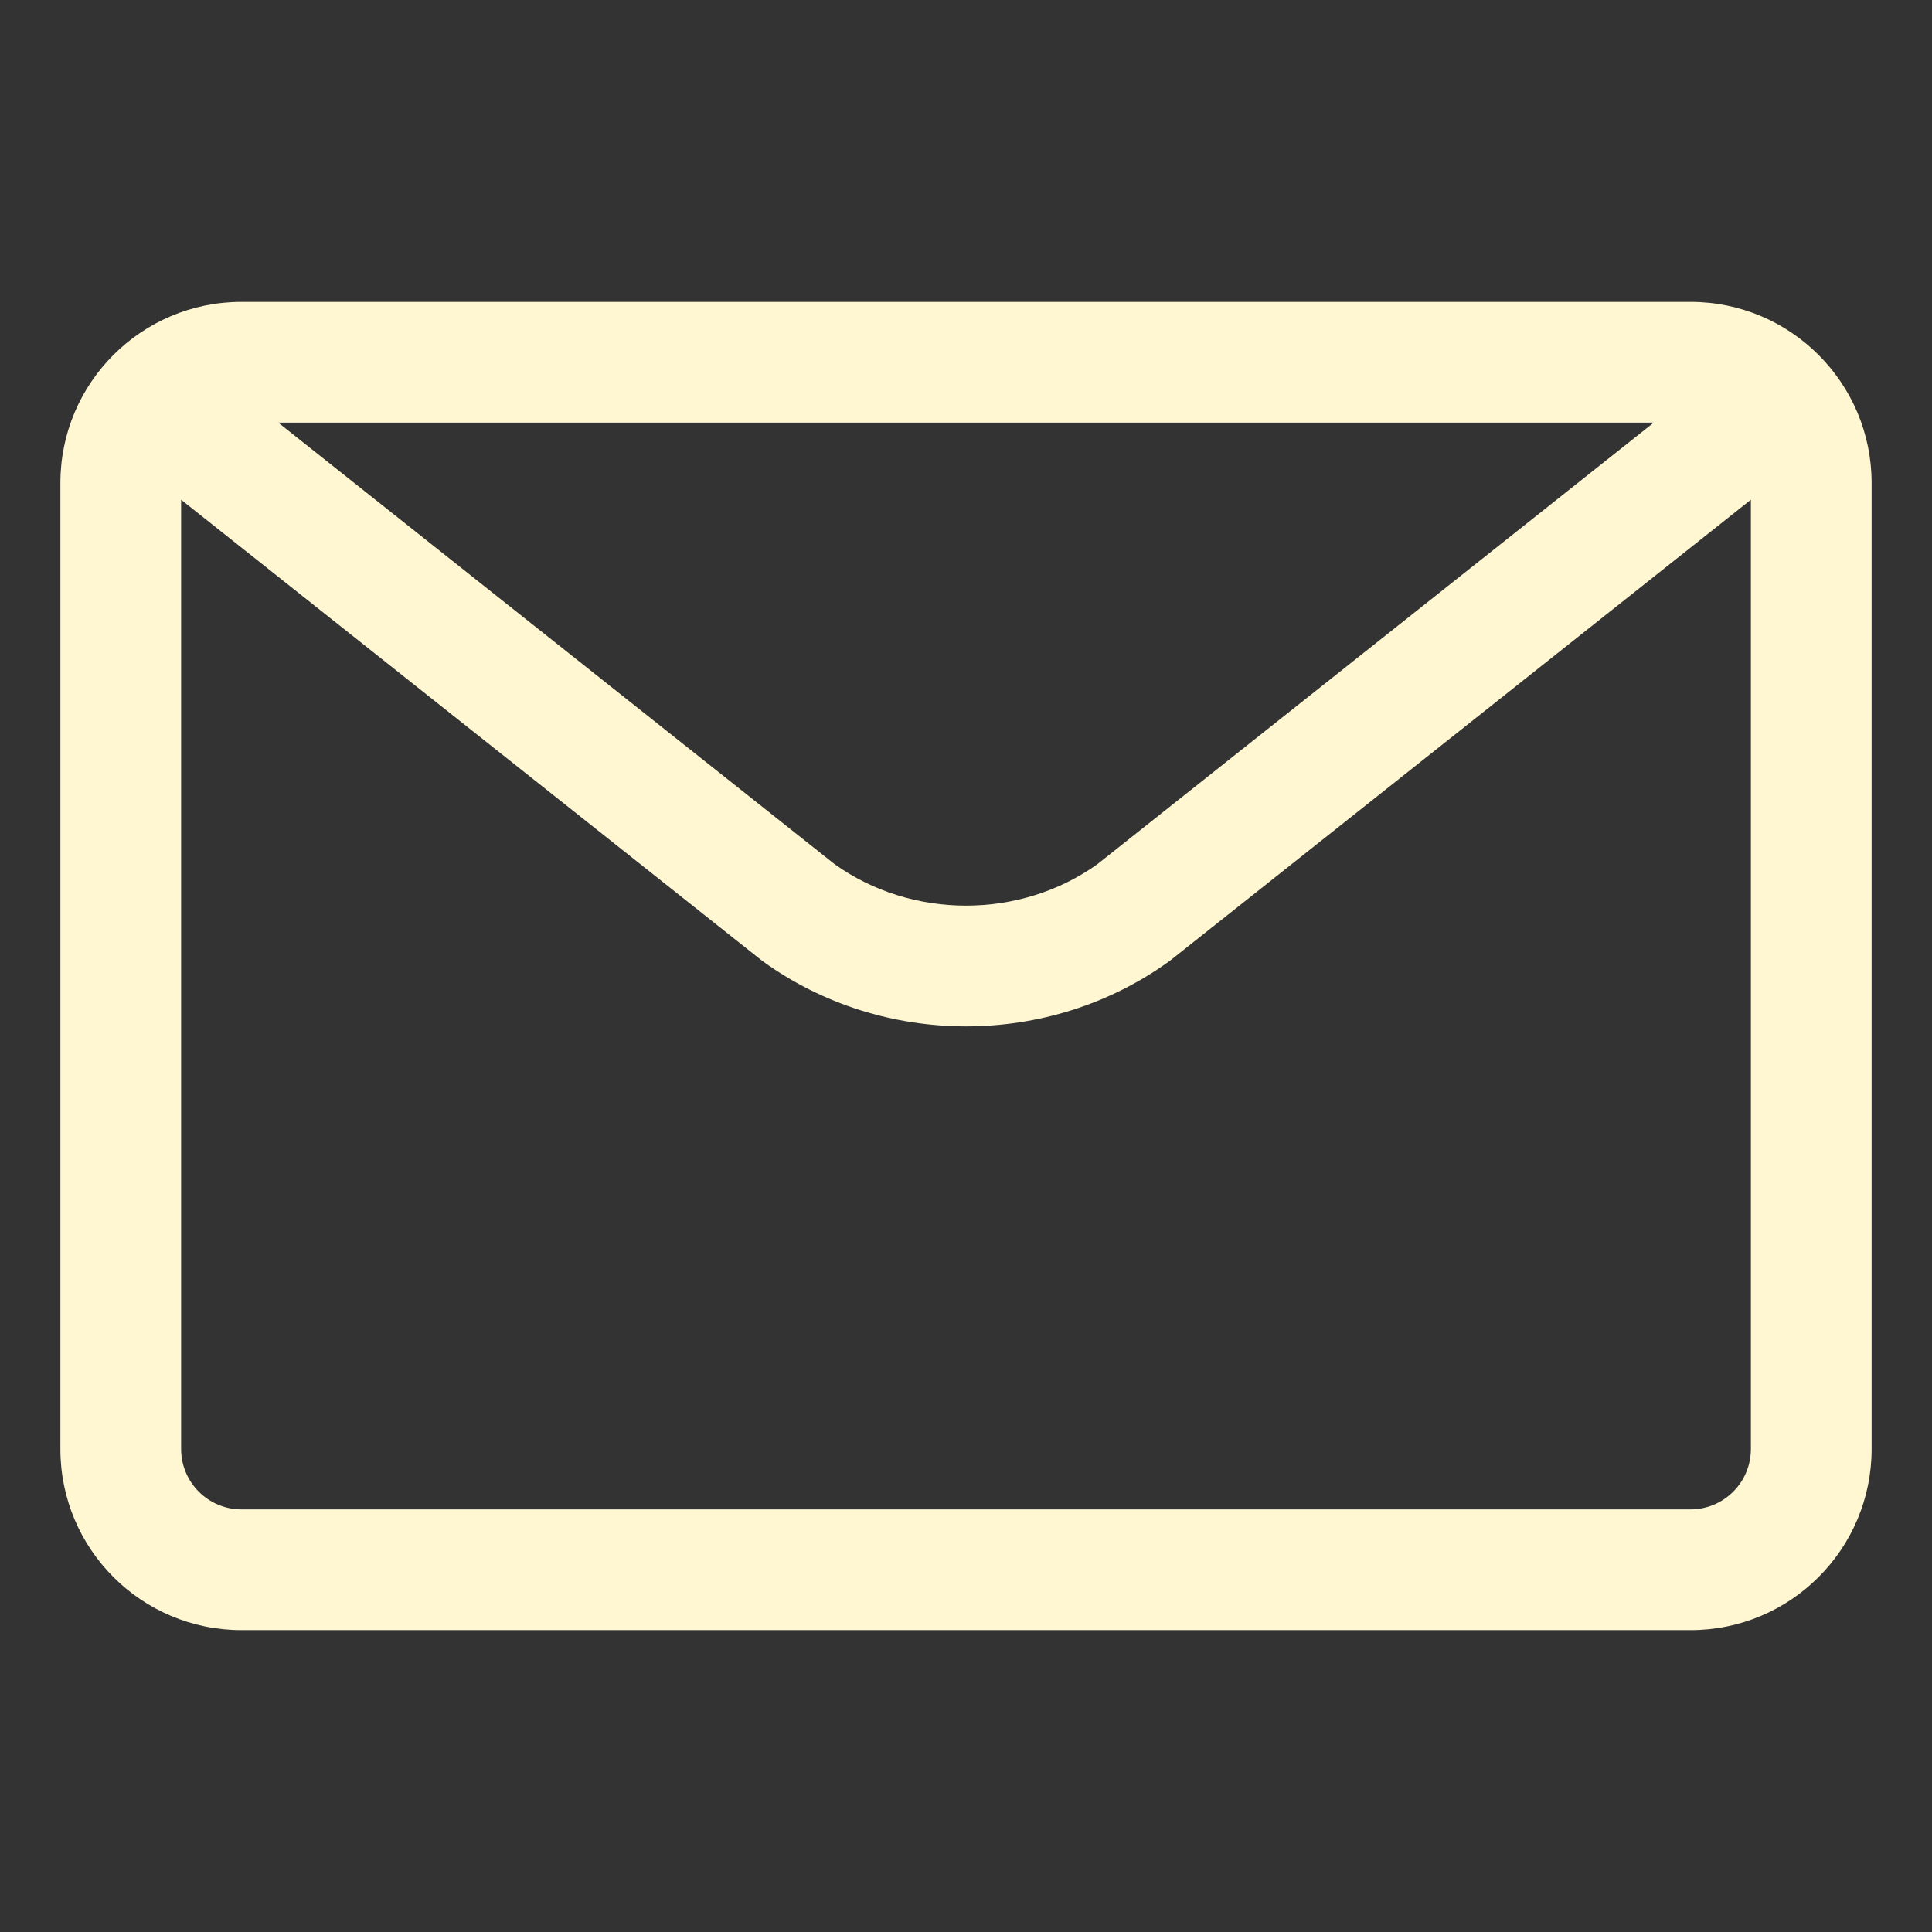 <svg width="63" height="63" viewBox="0 0 63 63" fill="none" xmlns="http://www.w3.org/2000/svg">
<rect x="0" y="0" width="63" height="63" fill="#333333" stroke="none"/>
<path fill-rule="evenodd" clip-rule="evenodd" d="M7.875 9.844C4.613 9.844 1.969 12.488 1.969 15.75V47.25C1.969 50.512 4.613 53.156 7.875 53.156H55.125C58.387 53.156 61.031 50.512 61.031 47.25V15.75C61.031 12.488 58.387 9.844 55.125 9.844H7.875ZM5.906 16.295V47.25C5.906 48.337 6.788 49.219 7.875 49.219H55.125C56.212 49.219 57.094 48.337 57.094 47.25V16.295L38.195 31.293C38.172 31.311 38.149 31.329 38.125 31.346C34.211 34.176 28.789 34.176 24.875 31.346C24.851 31.329 24.828 31.311 24.805 31.293L5.906 16.295ZM53.927 13.781H9.073L27.216 28.18C29.74 29.982 33.261 29.982 35.784 28.18L53.927 13.781Z" fill="#FFF6D2"/>
</svg>
